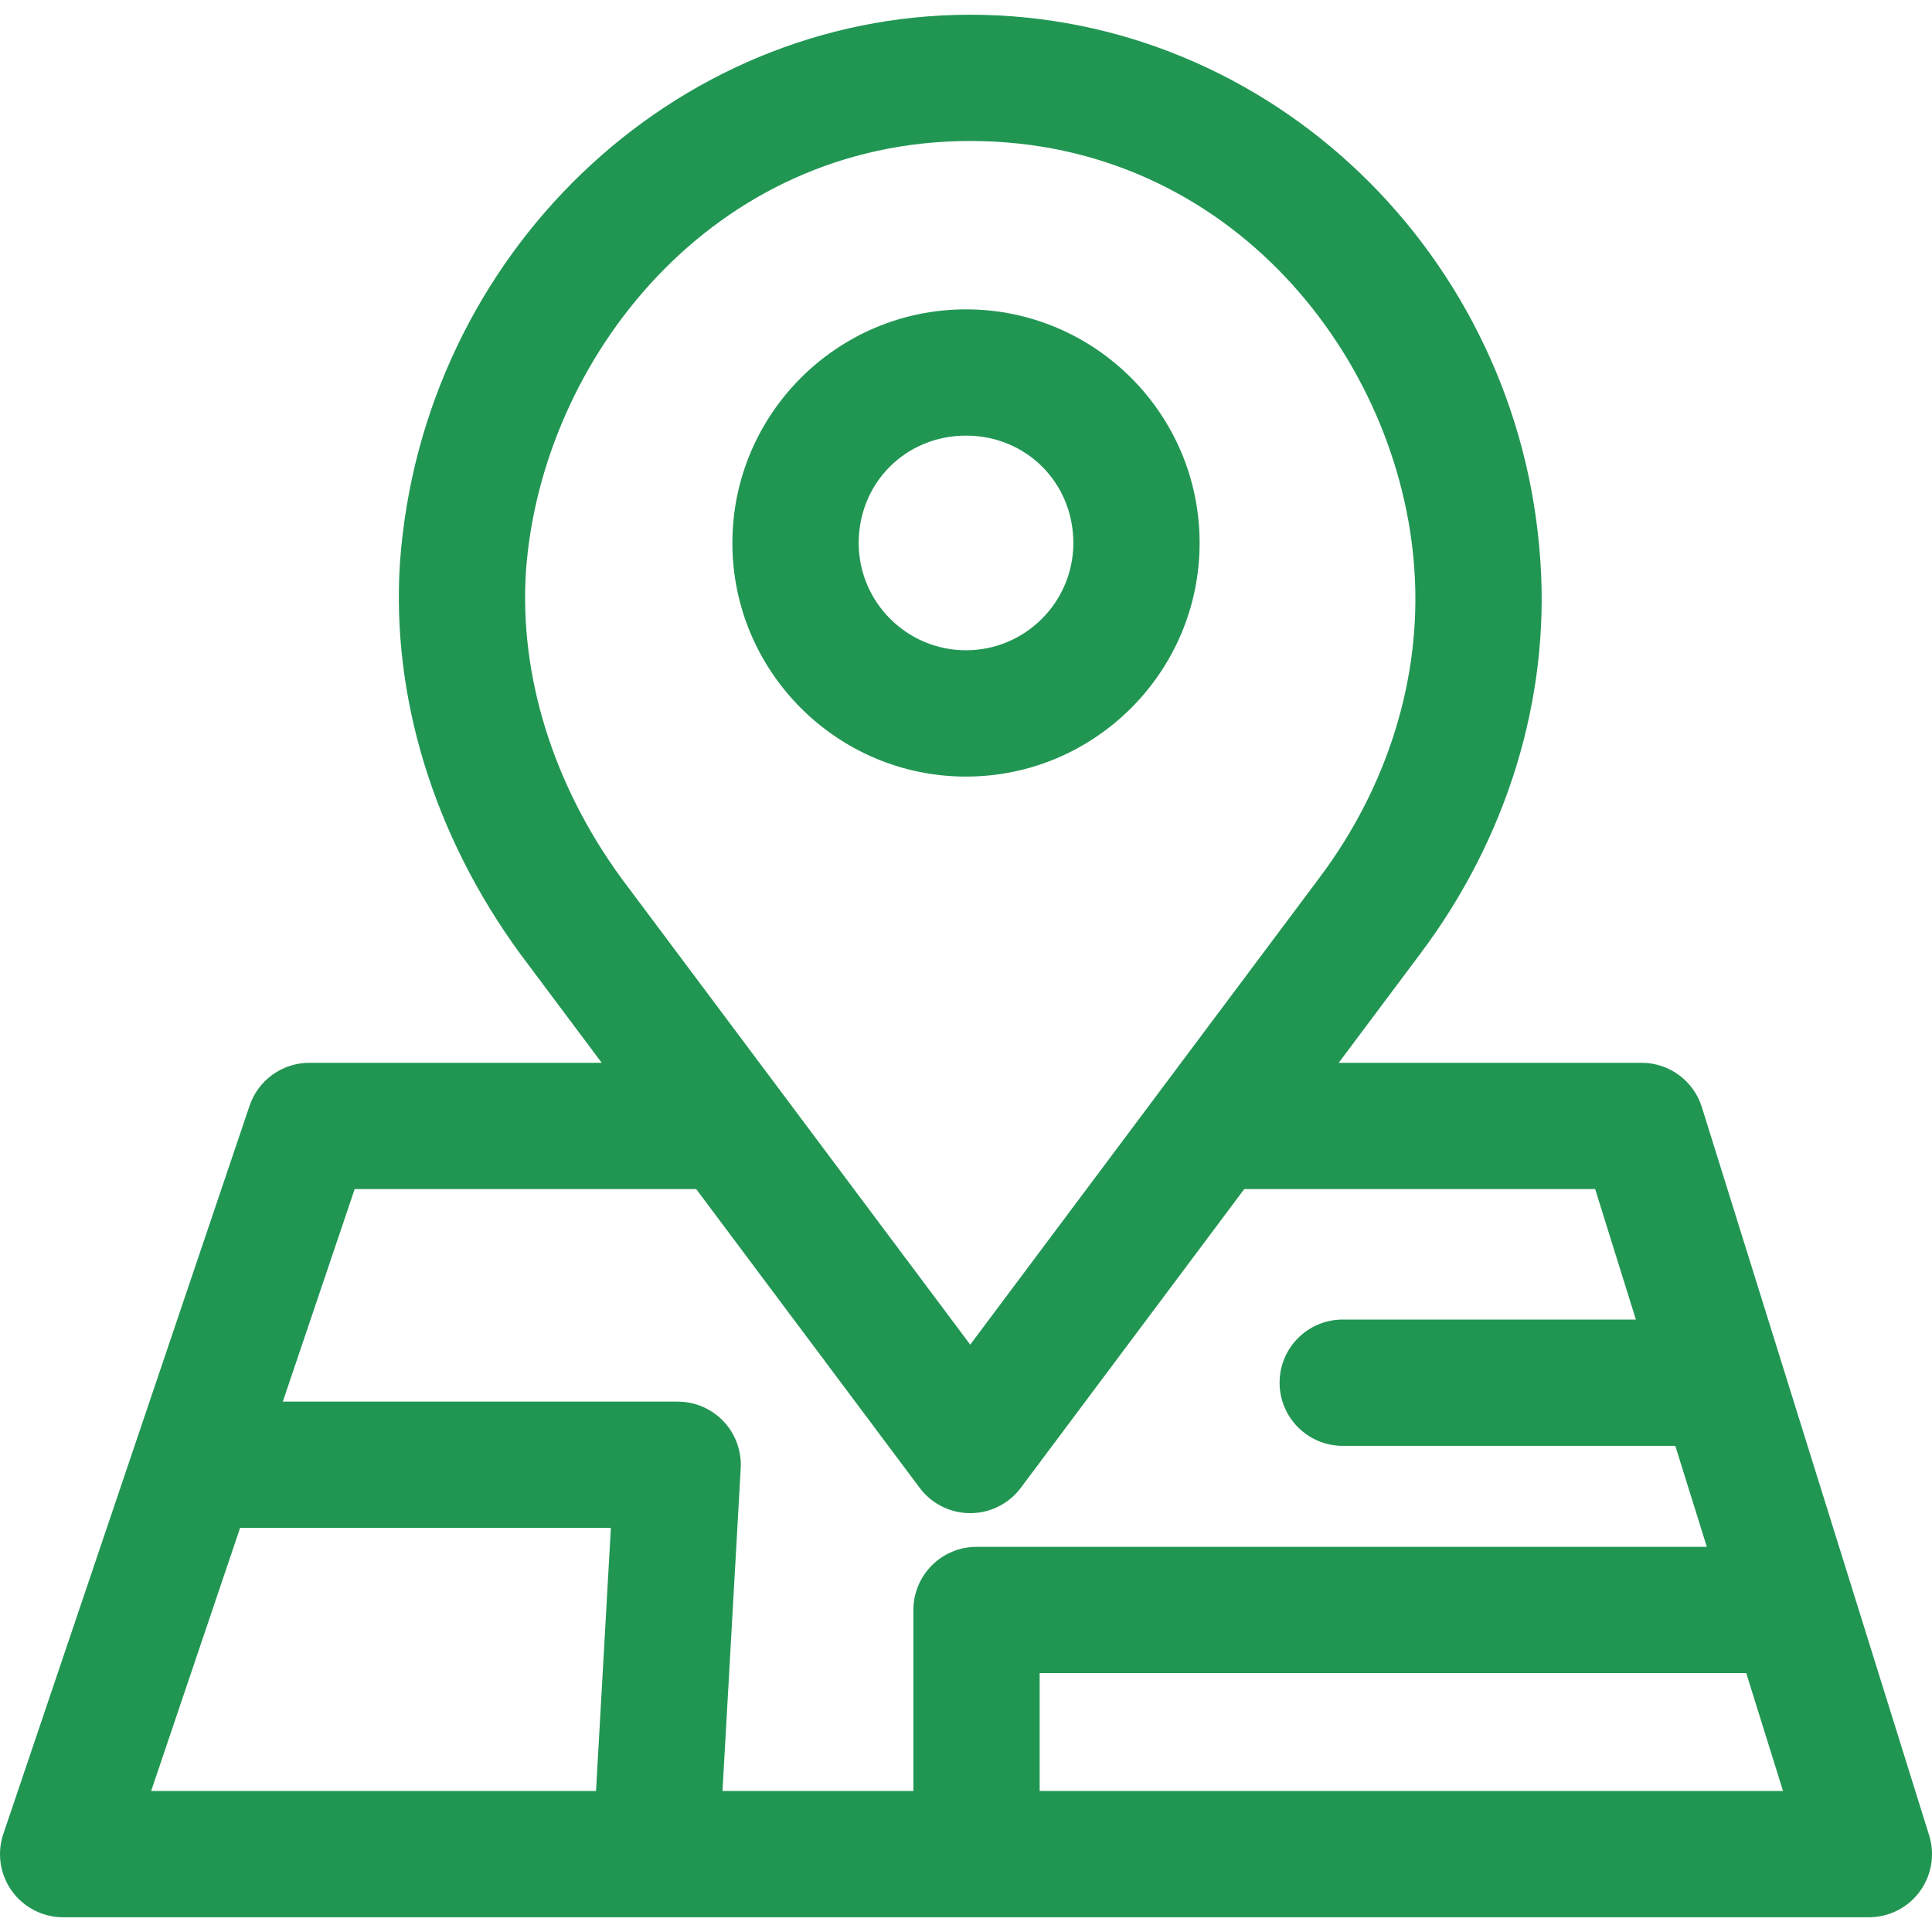<svg width="48" height="48" viewBox="0 0 48 48" fill="none" xmlns="http://www.w3.org/2000/svg">
<g clip-path="url(#clip0)">
<path d="M38.272 13.963C37.776 6.339 31.553 0.366 24.105 0.366C16.718 0.366 10.496 6.333 9.938 13.961C9.716 17.295 10.769 20.743 12.914 23.684L22.849 36.965C23.145 37.361 23.61 37.594 24.105 37.594C24.599 37.594 25.064 37.361 25.361 36.965L35.294 23.686C37.444 20.82 38.502 17.365 38.272 13.963ZM32.783 21.805L24.105 33.407L15.438 21.82C13.737 19.488 12.895 16.77 13.068 14.18C13.452 8.931 17.685 3.503 24.105 3.503C30.578 3.503 34.8 8.925 35.141 14.171C35.321 16.827 34.484 19.538 32.783 21.805Z" fill="#219653"/>
<path d="M24 7.686C20.8 7.686 18.196 10.289 18.196 13.49C18.196 16.69 20.8 19.294 24 19.294C27.2 19.294 29.804 16.69 29.804 13.49C29.804 10.289 27.201 7.686 24 7.686ZM24 16.156C22.53 16.156 21.334 14.96 21.334 13.49C21.334 11.994 22.505 10.823 24 10.823C25.496 10.823 26.667 11.994 26.667 13.49C26.667 14.96 25.471 16.156 24 16.156Z" fill="#219653"/>
<path d="M47.929 45.598L42.282 27.506C42.078 26.852 41.471 26.405 40.785 26.405H30.275V29.542H39.631L44.299 44.497H3.755L8.812 29.542H18.249V26.405H7.687C7.014 26.405 6.416 26.834 6.201 27.471L0.083 45.563C-0.079 46.042 -0.001 46.569 0.294 46.98C0.589 47.39 1.063 47.634 1.569 47.634H46.432C46.931 47.634 47.4 47.397 47.695 46.995C47.991 46.593 48.078 46.074 47.929 45.598Z" fill="#219653"/>
<path d="M17.977 35.314C17.681 35.001 17.268 34.823 16.837 34.823H5.125V37.96H15.177L14.748 45.558L17.88 45.734L18.403 36.48C18.427 36.049 18.273 35.628 17.977 35.314Z" fill="#219653"/>
<path d="M42.458 32.784H33.36C32.493 32.784 31.791 33.486 31.791 34.353C31.791 35.219 32.493 35.922 33.36 35.922H42.458C43.324 35.922 44.026 35.219 44.026 34.353C44.026 33.486 43.324 32.784 42.458 32.784Z" fill="#219653"/>
<path d="M24.262 38.431C23.395 38.431 22.693 39.133 22.693 40V46.065H25.83V41.568H44.706V38.431H24.262Z" fill="#219653"/>
</g>
<defs>
<clipPath id="clip0">
<rect width="48" height="48" fill="white"/>
</clipPath>
</defs>
</svg>
